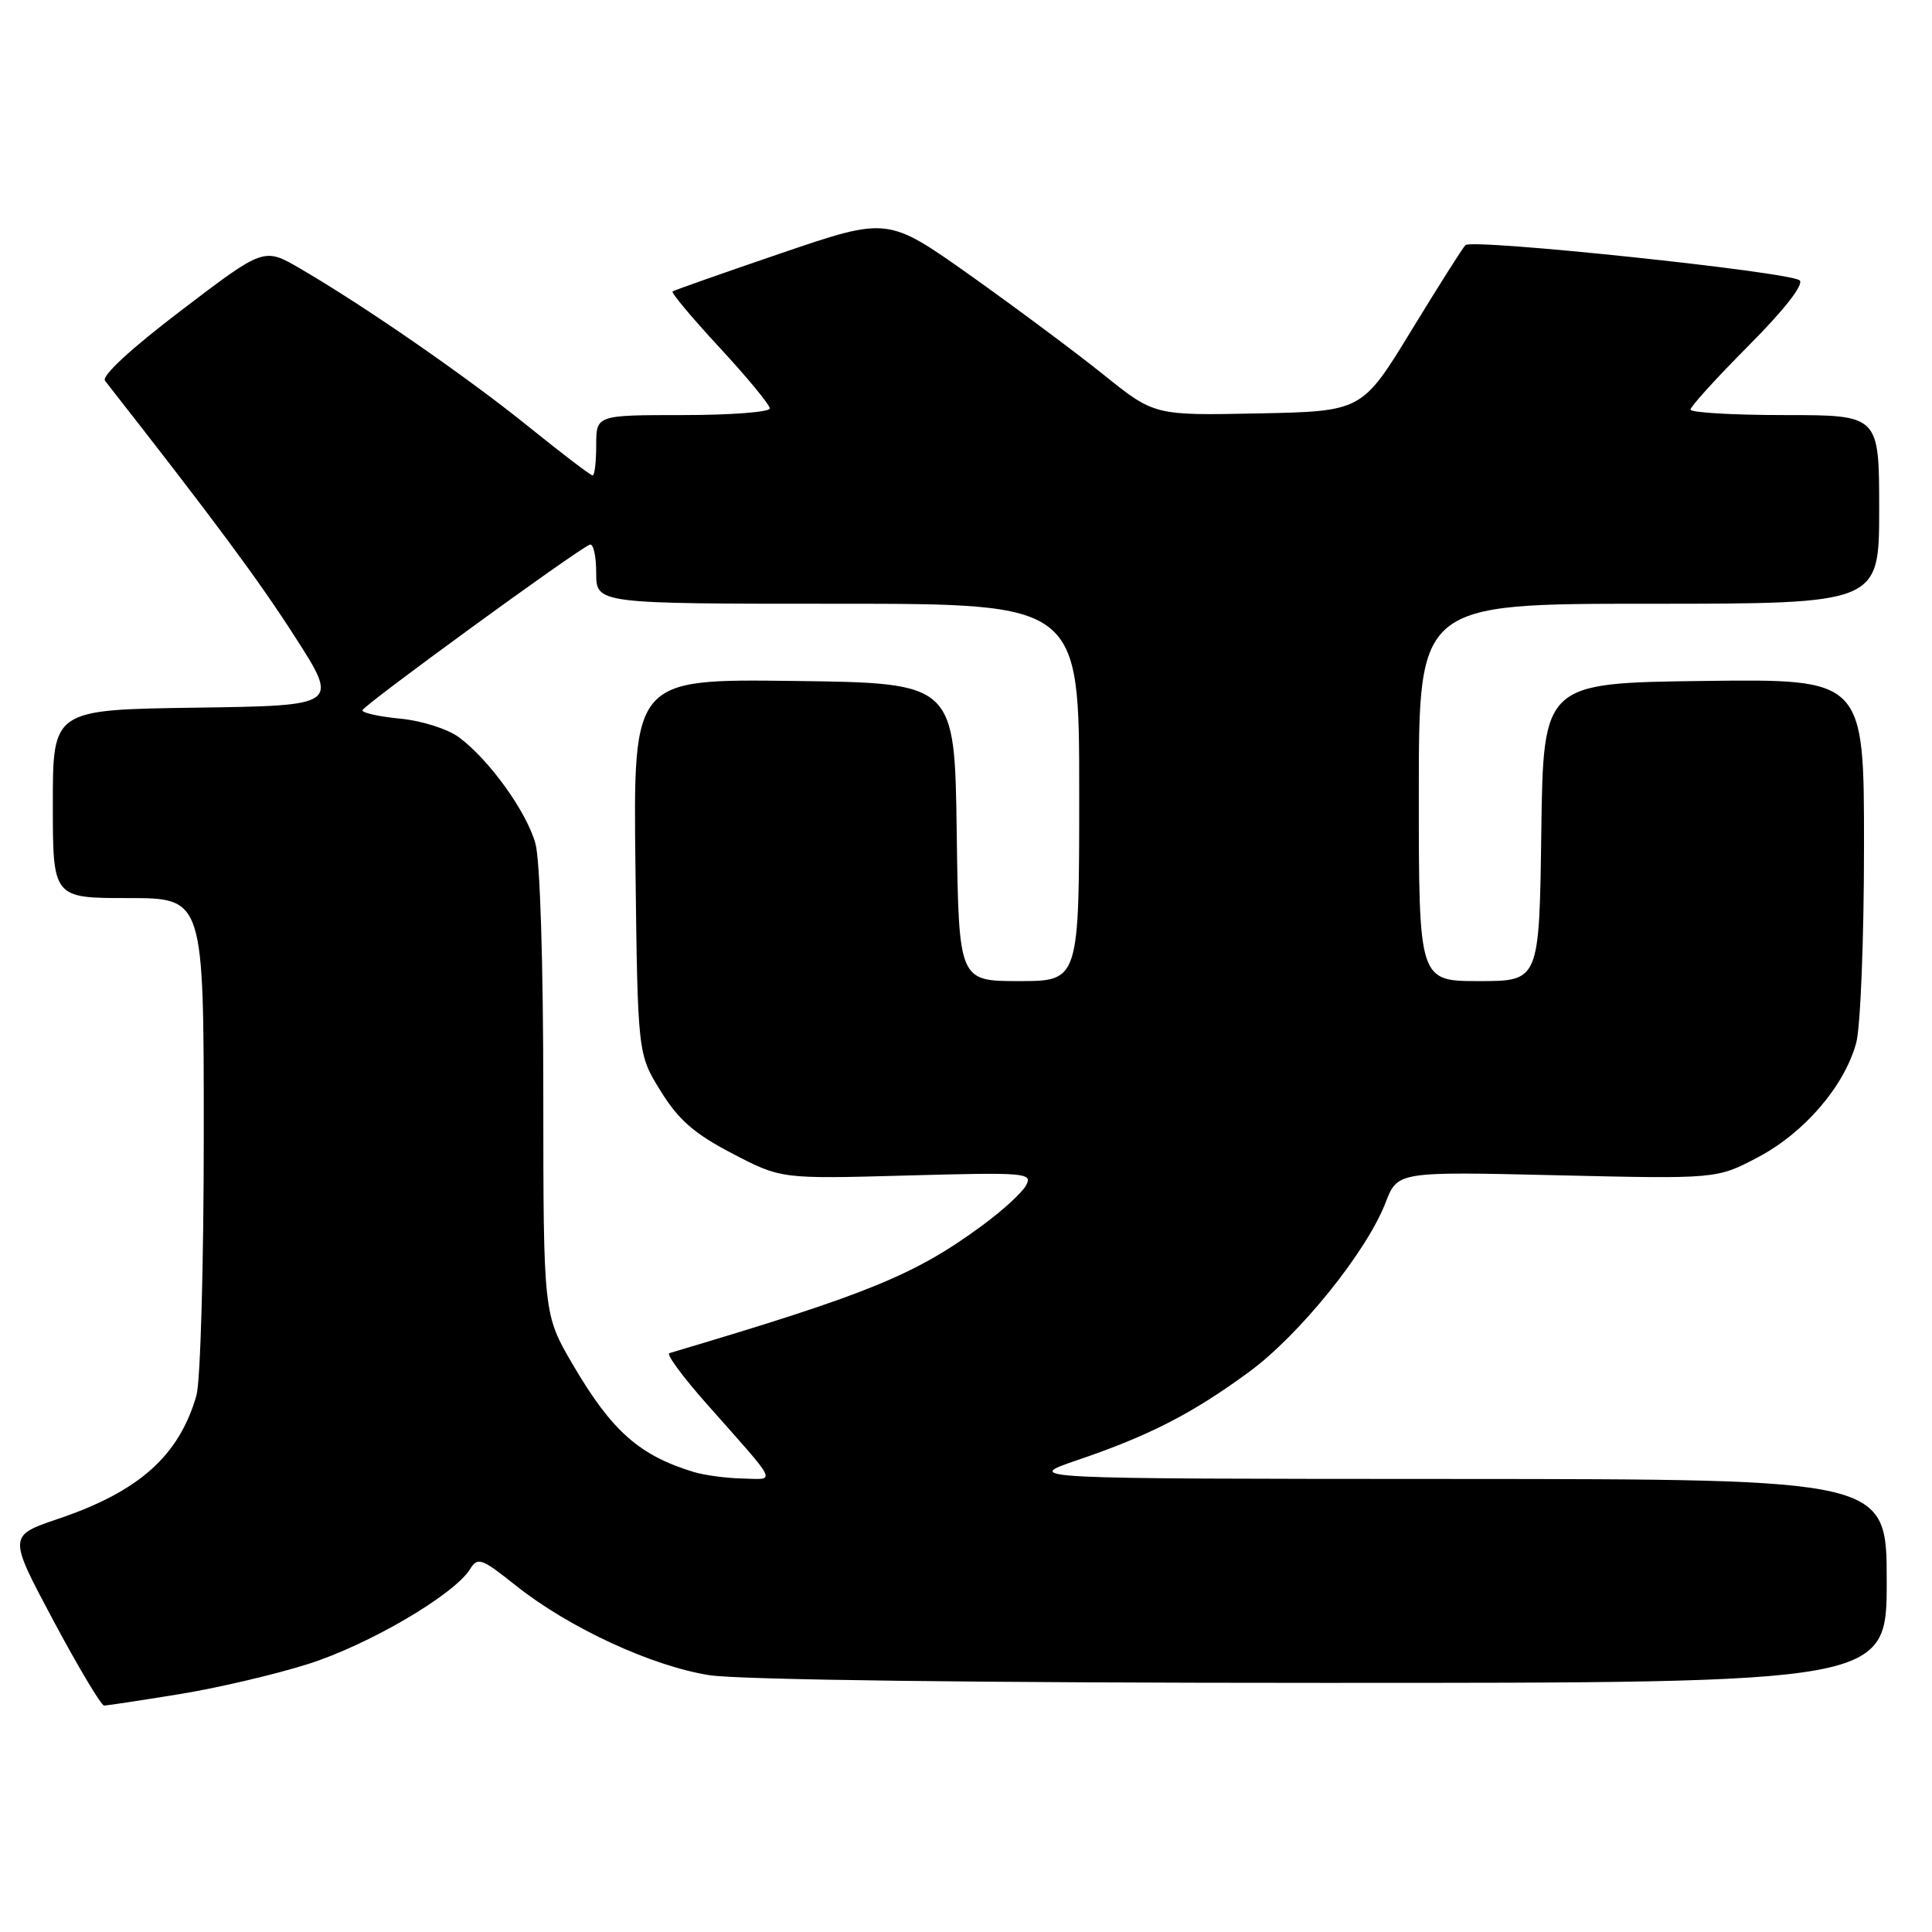 <?xml version="1.0" encoding="UTF-8" standalone="no"?>
<!DOCTYPE svg PUBLIC "-//W3C//DTD SVG 1.1//EN" "http://www.w3.org/Graphics/SVG/1.1/DTD/svg11.dtd" >
<svg xmlns="http://www.w3.org/2000/svg" xmlns:xlink="http://www.w3.org/1999/xlink" version="1.1" viewBox="0 0 256 256">
 <g >
 <path fill="currentColor"
d=" M 23.67 224.50 C 28.72 223.69 36.44 221.88 40.83 220.49 C 48.81 217.97 60.15 211.33 62.27 207.94 C 63.30 206.28 63.78 206.45 68.36 210.10 C 75.38 215.69 86.39 220.78 94.00 221.97 C 97.96 222.59 129.73 222.99 175.25 222.99 C 250.00 223.00 250.00 223.00 250.00 209.50 C 250.00 196.00 250.00 196.00 192.75 195.97 C 135.50 195.95 135.50 195.95 142.82 193.45 C 152.33 190.22 158.10 187.24 165.57 181.74 C 172.24 176.83 181.10 165.83 183.59 159.37 C 185.18 155.23 185.18 155.23 206.34 155.73 C 227.50 156.22 227.50 156.22 232.98 153.32 C 239.09 150.08 244.37 143.95 245.95 138.22 C 246.52 136.18 246.99 124.48 246.99 112.23 C 247.00 89.96 247.00 89.96 225.75 90.23 C 204.50 90.50 204.50 90.50 204.23 110.25 C 203.96 130.00 203.96 130.00 195.98 130.00 C 188.00 130.00 188.00 130.00 188.00 105.00 C 188.00 80.00 188.00 80.00 218.50 80.00 C 249.00 80.00 249.00 80.00 249.00 67.50 C 249.00 55.00 249.00 55.00 236.50 55.00 C 229.62 55.00 224.00 54.67 224.00 54.27 C 224.00 53.87 227.47 50.05 231.71 45.79 C 236.44 41.04 239.05 37.69 238.46 37.15 C 237.23 36.03 195.08 31.59 194.18 32.48 C 193.80 32.85 190.57 37.96 186.99 43.83 C 180.47 54.50 180.47 54.50 166.72 54.78 C 152.96 55.06 152.96 55.06 146.23 49.65 C 142.53 46.68 134.58 40.76 128.57 36.49 C 117.63 28.74 117.63 28.74 103.57 33.53 C 95.83 36.17 89.33 38.46 89.12 38.62 C 88.91 38.79 91.73 42.15 95.37 46.08 C 99.02 50.02 102.00 53.64 102.00 54.12 C 102.00 54.60 96.83 55.00 90.50 55.00 C 79.00 55.00 79.00 55.00 79.00 59.00 C 79.00 61.20 78.79 63.00 78.53 63.00 C 78.26 63.00 74.46 60.10 70.06 56.55 C 61.89 49.95 48.25 40.51 39.73 35.56 C 34.96 32.79 34.96 32.79 24.04 41.11 C 17.31 46.23 13.42 49.82 13.92 50.46 C 28.36 68.90 34.15 76.70 39.02 84.28 C 44.95 93.50 44.95 93.50 25.97 93.77 C 7.00 94.04 7.00 94.04 7.00 106.52 C 7.00 119.00 7.00 119.00 17.00 119.00 C 27.00 119.00 27.00 119.00 27.00 150.26 C 27.00 167.52 26.56 183.03 26.03 184.90 C 23.73 192.90 18.43 197.63 7.72 201.25 C 1.08 203.50 1.08 203.50 7.08 214.75 C 10.39 220.94 13.41 226.00 13.80 226.00 C 14.18 225.99 18.63 225.32 23.67 224.50 Z  M 91.94 195.05 C 84.71 192.86 81.05 189.61 75.91 180.83 C 72.00 174.15 72.00 174.15 71.99 144.83 C 71.99 127.71 71.56 113.95 70.95 111.78 C 69.78 107.56 64.82 100.66 60.82 97.70 C 59.34 96.60 55.89 95.50 53.07 95.23 C 50.28 94.96 48.01 94.47 48.02 94.12 C 48.05 93.52 76.42 72.85 78.15 72.17 C 78.62 71.98 79.00 73.67 79.00 75.92 C 79.00 80.00 79.00 80.00 111.00 80.00 C 143.00 80.00 143.00 80.00 143.00 105.00 C 143.00 130.00 143.00 130.00 135.02 130.00 C 127.04 130.00 127.04 130.00 126.77 110.25 C 126.50 90.50 126.50 90.50 105.20 90.23 C 83.90 89.96 83.90 89.96 84.20 114.81 C 84.50 139.66 84.50 139.66 87.54 144.57 C 89.91 148.40 91.98 150.21 97.04 152.85 C 103.50 156.22 103.50 156.22 120.21 155.76 C 135.90 155.33 136.85 155.40 135.97 157.05 C 135.46 158.02 132.84 160.41 130.16 162.38 C 121.19 168.97 115.05 171.47 88.69 179.30 C 88.25 179.43 90.48 182.45 93.64 186.02 C 103.32 196.95 102.87 196.01 98.40 195.91 C 96.26 195.87 93.35 195.48 91.94 195.05 Z "/>
</g>
</svg>